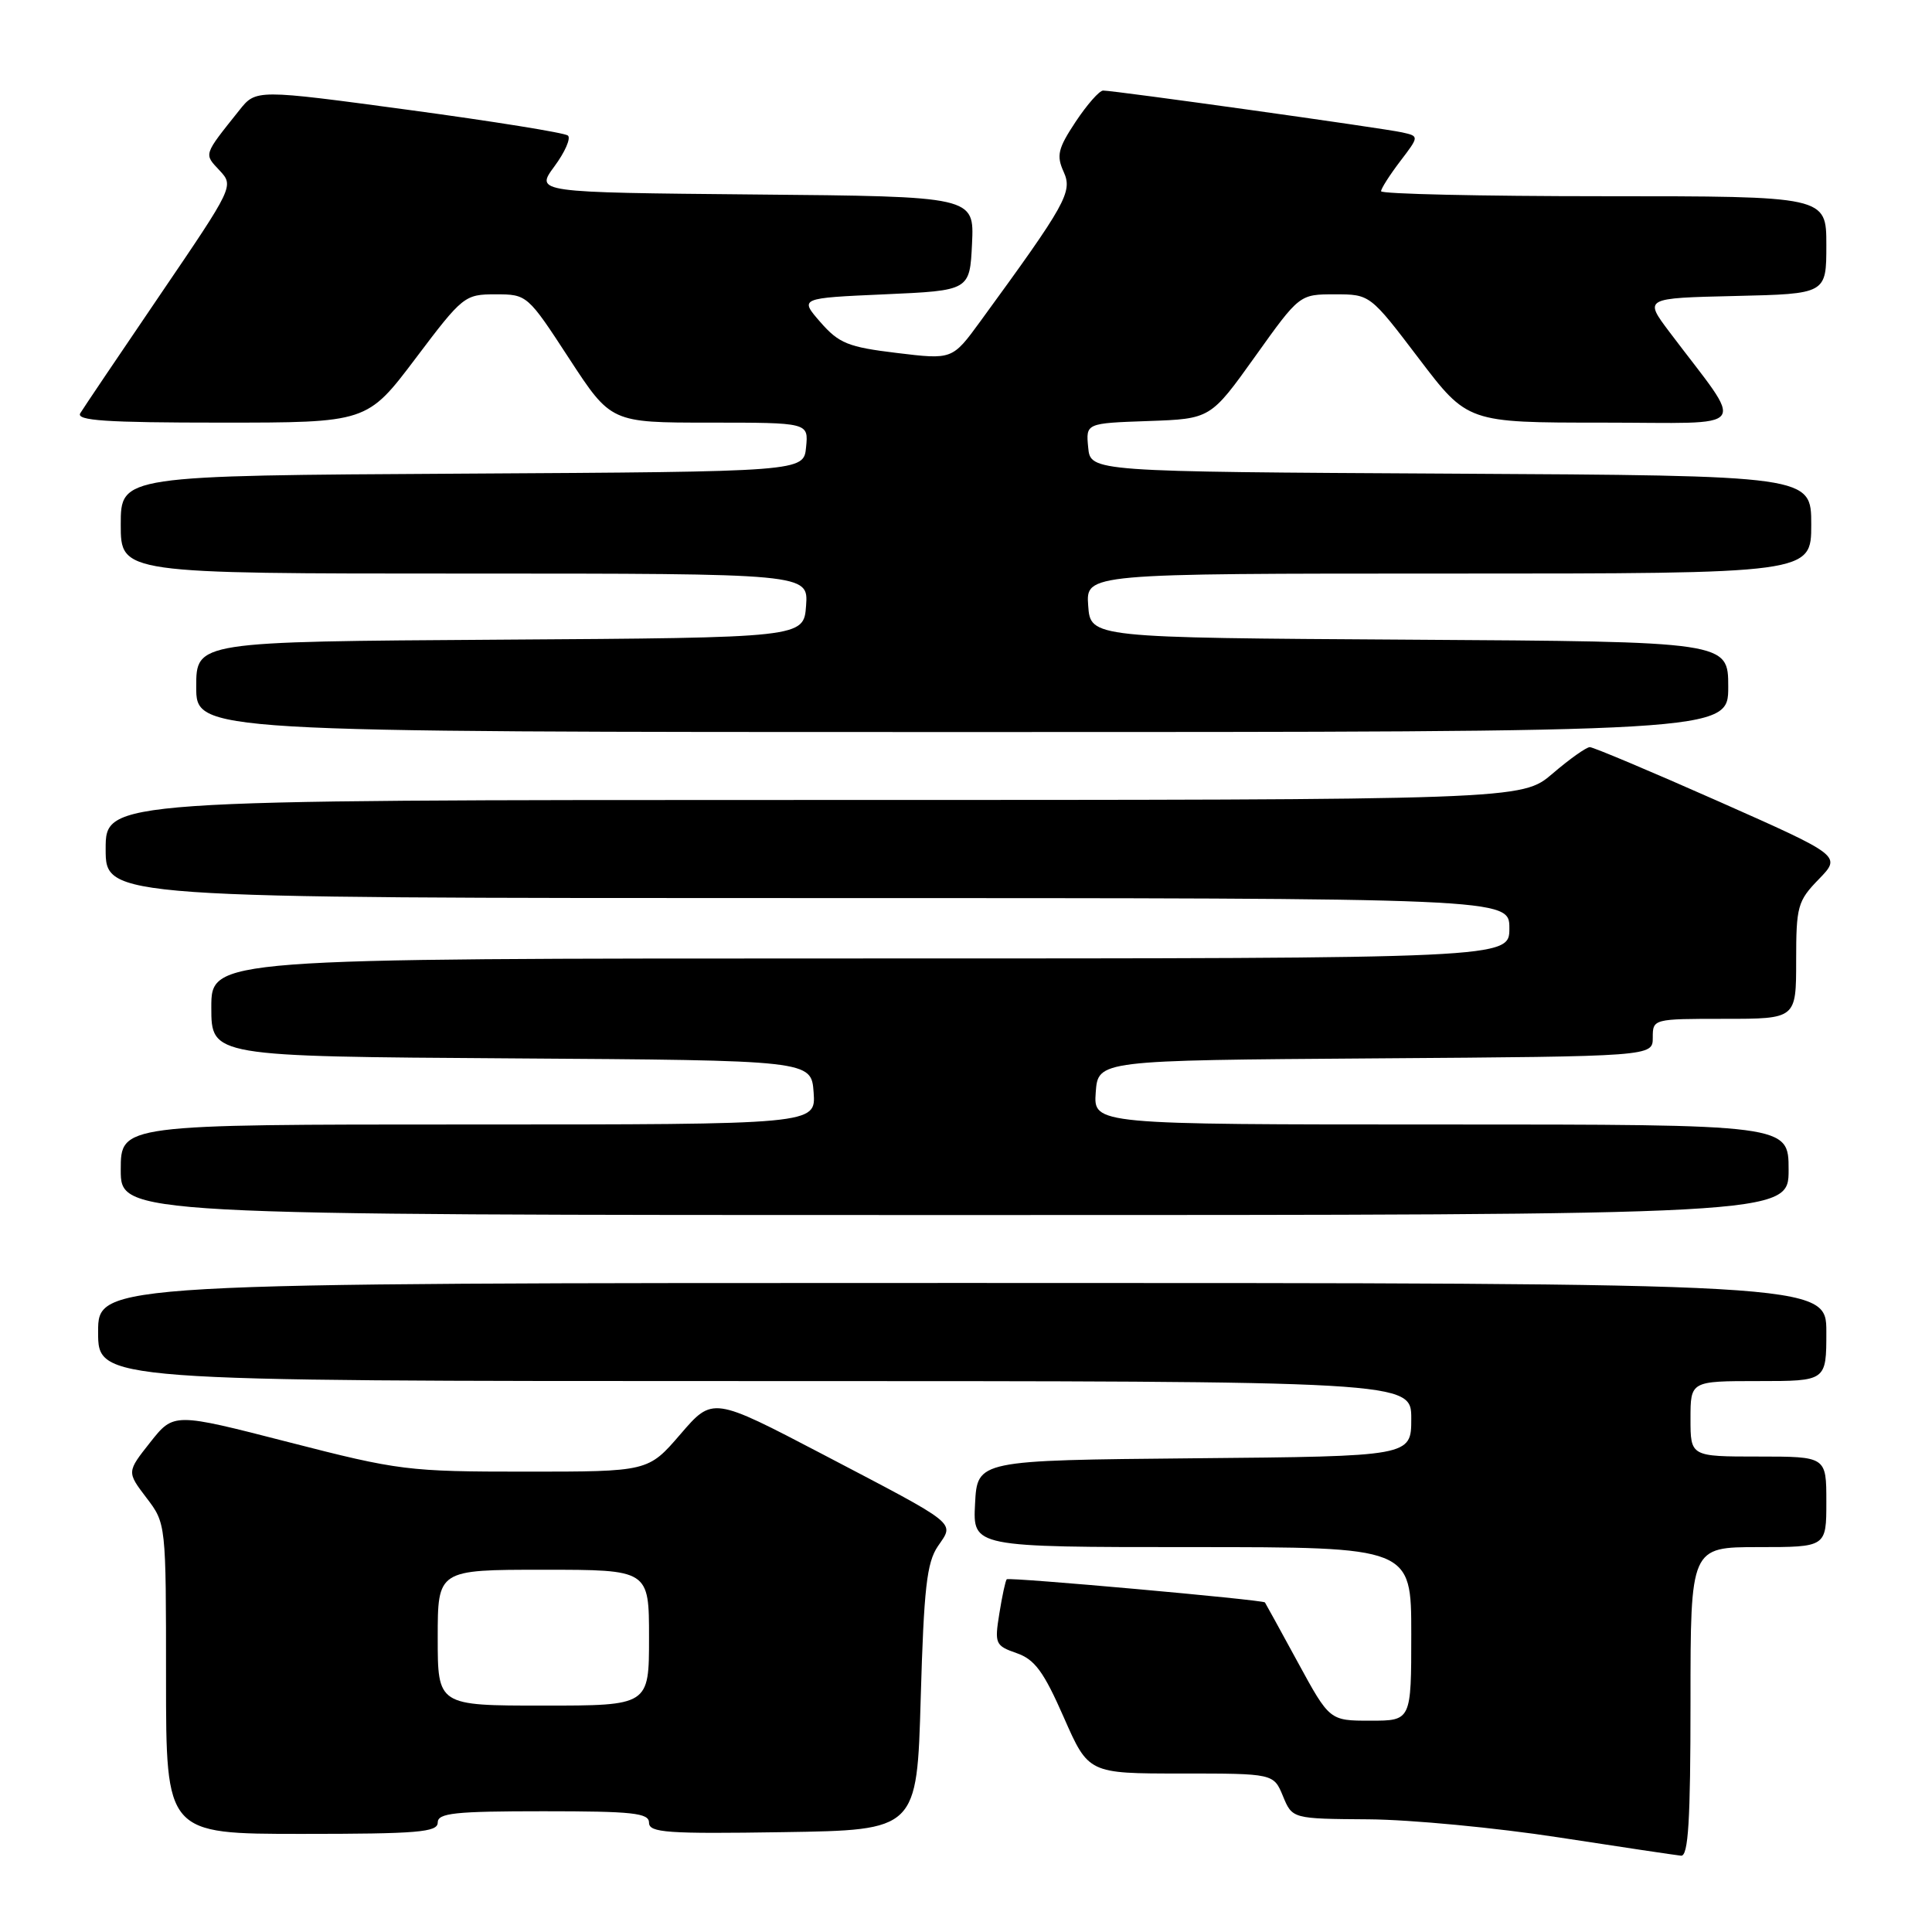 <?xml version="1.0" encoding="UTF-8" standalone="no"?>
<!DOCTYPE svg PUBLIC "-//W3C//DTD SVG 1.1//EN" "http://www.w3.org/Graphics/SVG/1.1/DTD/svg11.dtd" >
<svg xmlns="http://www.w3.org/2000/svg" xmlns:xlink="http://www.w3.org/1999/xlink" version="1.1" viewBox="0 0 256 256">
 <g >
 <path fill="currentColor"
d=" M 224.00 225.50 C 224.00 205.00 224.00 205.00 233.00 205.00 C 242.00 205.00 242.00 205.00 242.00 199.00 C 242.00 193.00 242.00 193.00 233.00 193.00 C 224.00 193.00 224.00 193.00 224.00 188.00 C 224.00 183.00 224.00 183.00 233.00 183.00 C 242.00 183.00 242.00 183.00 242.00 176.50 C 242.00 170.00 242.00 170.00 127.50 170.00 C 13.00 170.00 13.00 170.00 13.00 176.50 C 13.00 183.00 13.00 183.00 100.00 183.00 C 187.00 183.00 187.00 183.00 187.00 187.98 C 187.00 192.97 187.00 192.97 158.25 193.23 C 129.50 193.50 129.50 193.50 129.20 199.25 C 128.90 205.00 128.90 205.00 157.95 205.00 C 187.00 205.00 187.00 205.00 187.00 216.50 C 187.00 228.00 187.00 228.00 181.59 228.00 C 176.18 228.00 176.18 228.00 171.96 220.25 C 169.64 215.99 167.68 212.42 167.61 212.33 C 167.36 211.98 133.70 208.96 133.40 209.26 C 133.23 209.43 132.79 211.47 132.42 213.79 C 131.77 217.81 131.88 218.06 134.71 219.05 C 137.11 219.88 138.30 221.51 140.95 227.54 C 144.23 235.00 144.23 235.00 156.49 235.00 C 168.76 235.00 168.76 235.00 170.00 238.00 C 171.24 241.00 171.24 241.00 181.37 241.07 C 186.94 241.11 198.25 242.19 206.50 243.46 C 214.75 244.73 222.06 245.82 222.75 245.89 C 223.71 245.97 224.00 241.29 224.00 225.50 Z  M 58.00 241.50 C 58.00 240.24 60.22 240.00 72.00 240.00 C 83.87 240.00 86.00 240.23 86.00 241.52 C 86.00 242.84 88.40 243.01 103.75 242.77 C 121.50 242.50 121.50 242.50 122.00 225.00 C 122.42 210.45 122.80 207.06 124.27 204.89 C 126.48 201.64 127.24 202.25 108.97 192.68 C 94.43 185.08 94.43 185.08 90.16 190.04 C 85.89 195.00 85.89 195.00 69.66 195.00 C 54.05 195.00 52.86 194.85 38.23 191.09 C 23.02 187.18 23.02 187.18 19.91 191.11 C 16.80 195.04 16.80 195.04 19.40 198.46 C 22.00 201.87 22.00 201.87 22.00 222.43 C 22.00 243.00 22.00 243.00 40.00 243.00 C 55.33 243.00 58.00 242.78 58.00 241.50 Z  M 237.00 155.00 C 237.00 149.00 237.00 149.00 190.94 149.00 C 144.89 149.00 144.89 149.00 145.19 144.75 C 145.50 140.50 145.50 140.50 182.25 140.24 C 219.00 139.98 219.00 139.98 219.00 137.49 C 219.00 135.01 219.05 135.00 228.50 135.00 C 238.00 135.00 238.00 135.00 238.00 127.30 C 238.00 120.09 238.19 119.39 241.00 116.50 C 244.00 113.41 244.00 113.41 227.75 106.20 C 218.81 102.24 211.12 99.00 210.66 99.00 C 210.20 99.00 207.98 100.57 205.73 102.50 C 201.64 106.00 201.64 106.00 107.82 106.00 C 14.00 106.00 14.00 106.00 14.00 112.50 C 14.00 119.00 14.00 119.00 107.00 119.00 C 200.00 119.00 200.00 119.00 200.00 123.00 C 200.00 127.00 200.00 127.00 114.00 127.00 C 28.00 127.00 28.00 127.00 28.00 133.49 C 28.00 139.98 28.00 139.98 67.75 140.24 C 107.50 140.50 107.50 140.50 107.81 144.75 C 108.11 149.00 108.11 149.00 62.06 149.00 C 16.00 149.00 16.00 149.00 16.00 155.00 C 16.00 161.00 16.00 161.00 126.50 161.00 C 237.00 161.00 237.00 161.00 237.00 155.00 Z  M 229.00 91.01 C 229.00 85.02 229.00 85.02 186.75 84.76 C 144.50 84.50 144.50 84.50 144.19 80.25 C 143.89 76.00 143.89 76.00 191.94 76.00 C 240.00 76.00 240.00 76.00 240.00 69.51 C 240.00 63.02 240.00 63.02 192.25 62.76 C 144.50 62.50 144.50 62.50 144.19 59.29 C 143.88 56.08 143.88 56.08 152.14 55.79 C 160.40 55.50 160.40 55.50 166.30 47.25 C 172.19 39.00 172.19 39.00 176.87 39.00 C 181.54 39.00 181.54 39.00 188.00 47.50 C 194.46 56.00 194.46 56.00 212.35 56.00 C 232.42 56.00 231.35 57.44 221.22 44.00 C 217.83 39.50 217.83 39.50 229.92 39.22 C 242.00 38.94 242.00 38.94 242.00 32.47 C 242.00 26.00 242.00 26.00 212.50 26.00 C 196.28 26.00 183.00 25.70 183.00 25.34 C 183.00 24.98 184.14 23.20 185.53 21.37 C 188.06 18.05 188.06 18.05 185.78 17.54 C 183.32 16.99 147.68 12.00 146.17 12.00 C 145.67 12.00 144.04 13.86 142.53 16.13 C 140.18 19.68 139.96 20.61 140.94 22.77 C 142.15 25.43 141.28 26.98 129.90 42.58 C 126.19 47.66 126.19 47.66 118.84 46.77 C 112.37 45.99 111.17 45.50 108.71 42.69 C 105.93 39.50 105.93 39.50 117.21 39.00 C 128.50 38.50 128.50 38.50 128.80 32.27 C 129.09 26.03 129.09 26.03 100.01 25.77 C 70.92 25.50 70.92 25.50 73.46 22.05 C 74.86 20.16 75.67 18.31 75.25 17.96 C 74.84 17.60 65.37 16.08 54.21 14.57 C 33.92 11.83 33.92 11.83 31.71 14.61 C 26.92 20.61 27.01 20.36 29.08 22.57 C 31.01 24.64 30.99 24.69 21.21 39.07 C 15.81 47.01 11.06 54.06 10.64 54.75 C 10.04 55.73 14.02 56.00 29.26 56.00 C 48.64 56.00 48.64 56.00 55.06 47.50 C 61.32 39.20 61.57 39.00 65.67 39.00 C 69.84 39.00 69.91 39.06 75.41 47.50 C 80.96 56.00 80.96 56.00 94.04 56.00 C 107.13 56.00 107.13 56.00 106.81 59.25 C 106.50 62.50 106.50 62.50 61.25 62.76 C 16.00 63.02 16.00 63.02 16.00 69.51 C 16.00 76.00 16.00 76.00 61.56 76.00 C 107.11 76.00 107.11 76.00 106.81 80.25 C 106.50 84.50 106.50 84.50 66.25 84.76 C 26.00 85.02 26.00 85.02 26.00 91.01 C 26.00 97.00 26.00 97.00 127.50 97.00 C 229.00 97.00 229.00 97.00 229.00 91.01 Z  M 58.00 217.00 C 58.00 208.00 58.00 208.00 72.00 208.00 C 86.00 208.00 86.00 208.00 86.00 217.00 C 86.00 226.00 86.00 226.00 72.00 226.00 C 58.00 226.00 58.00 226.00 58.00 217.00 Z "/>
</g>
</svg>